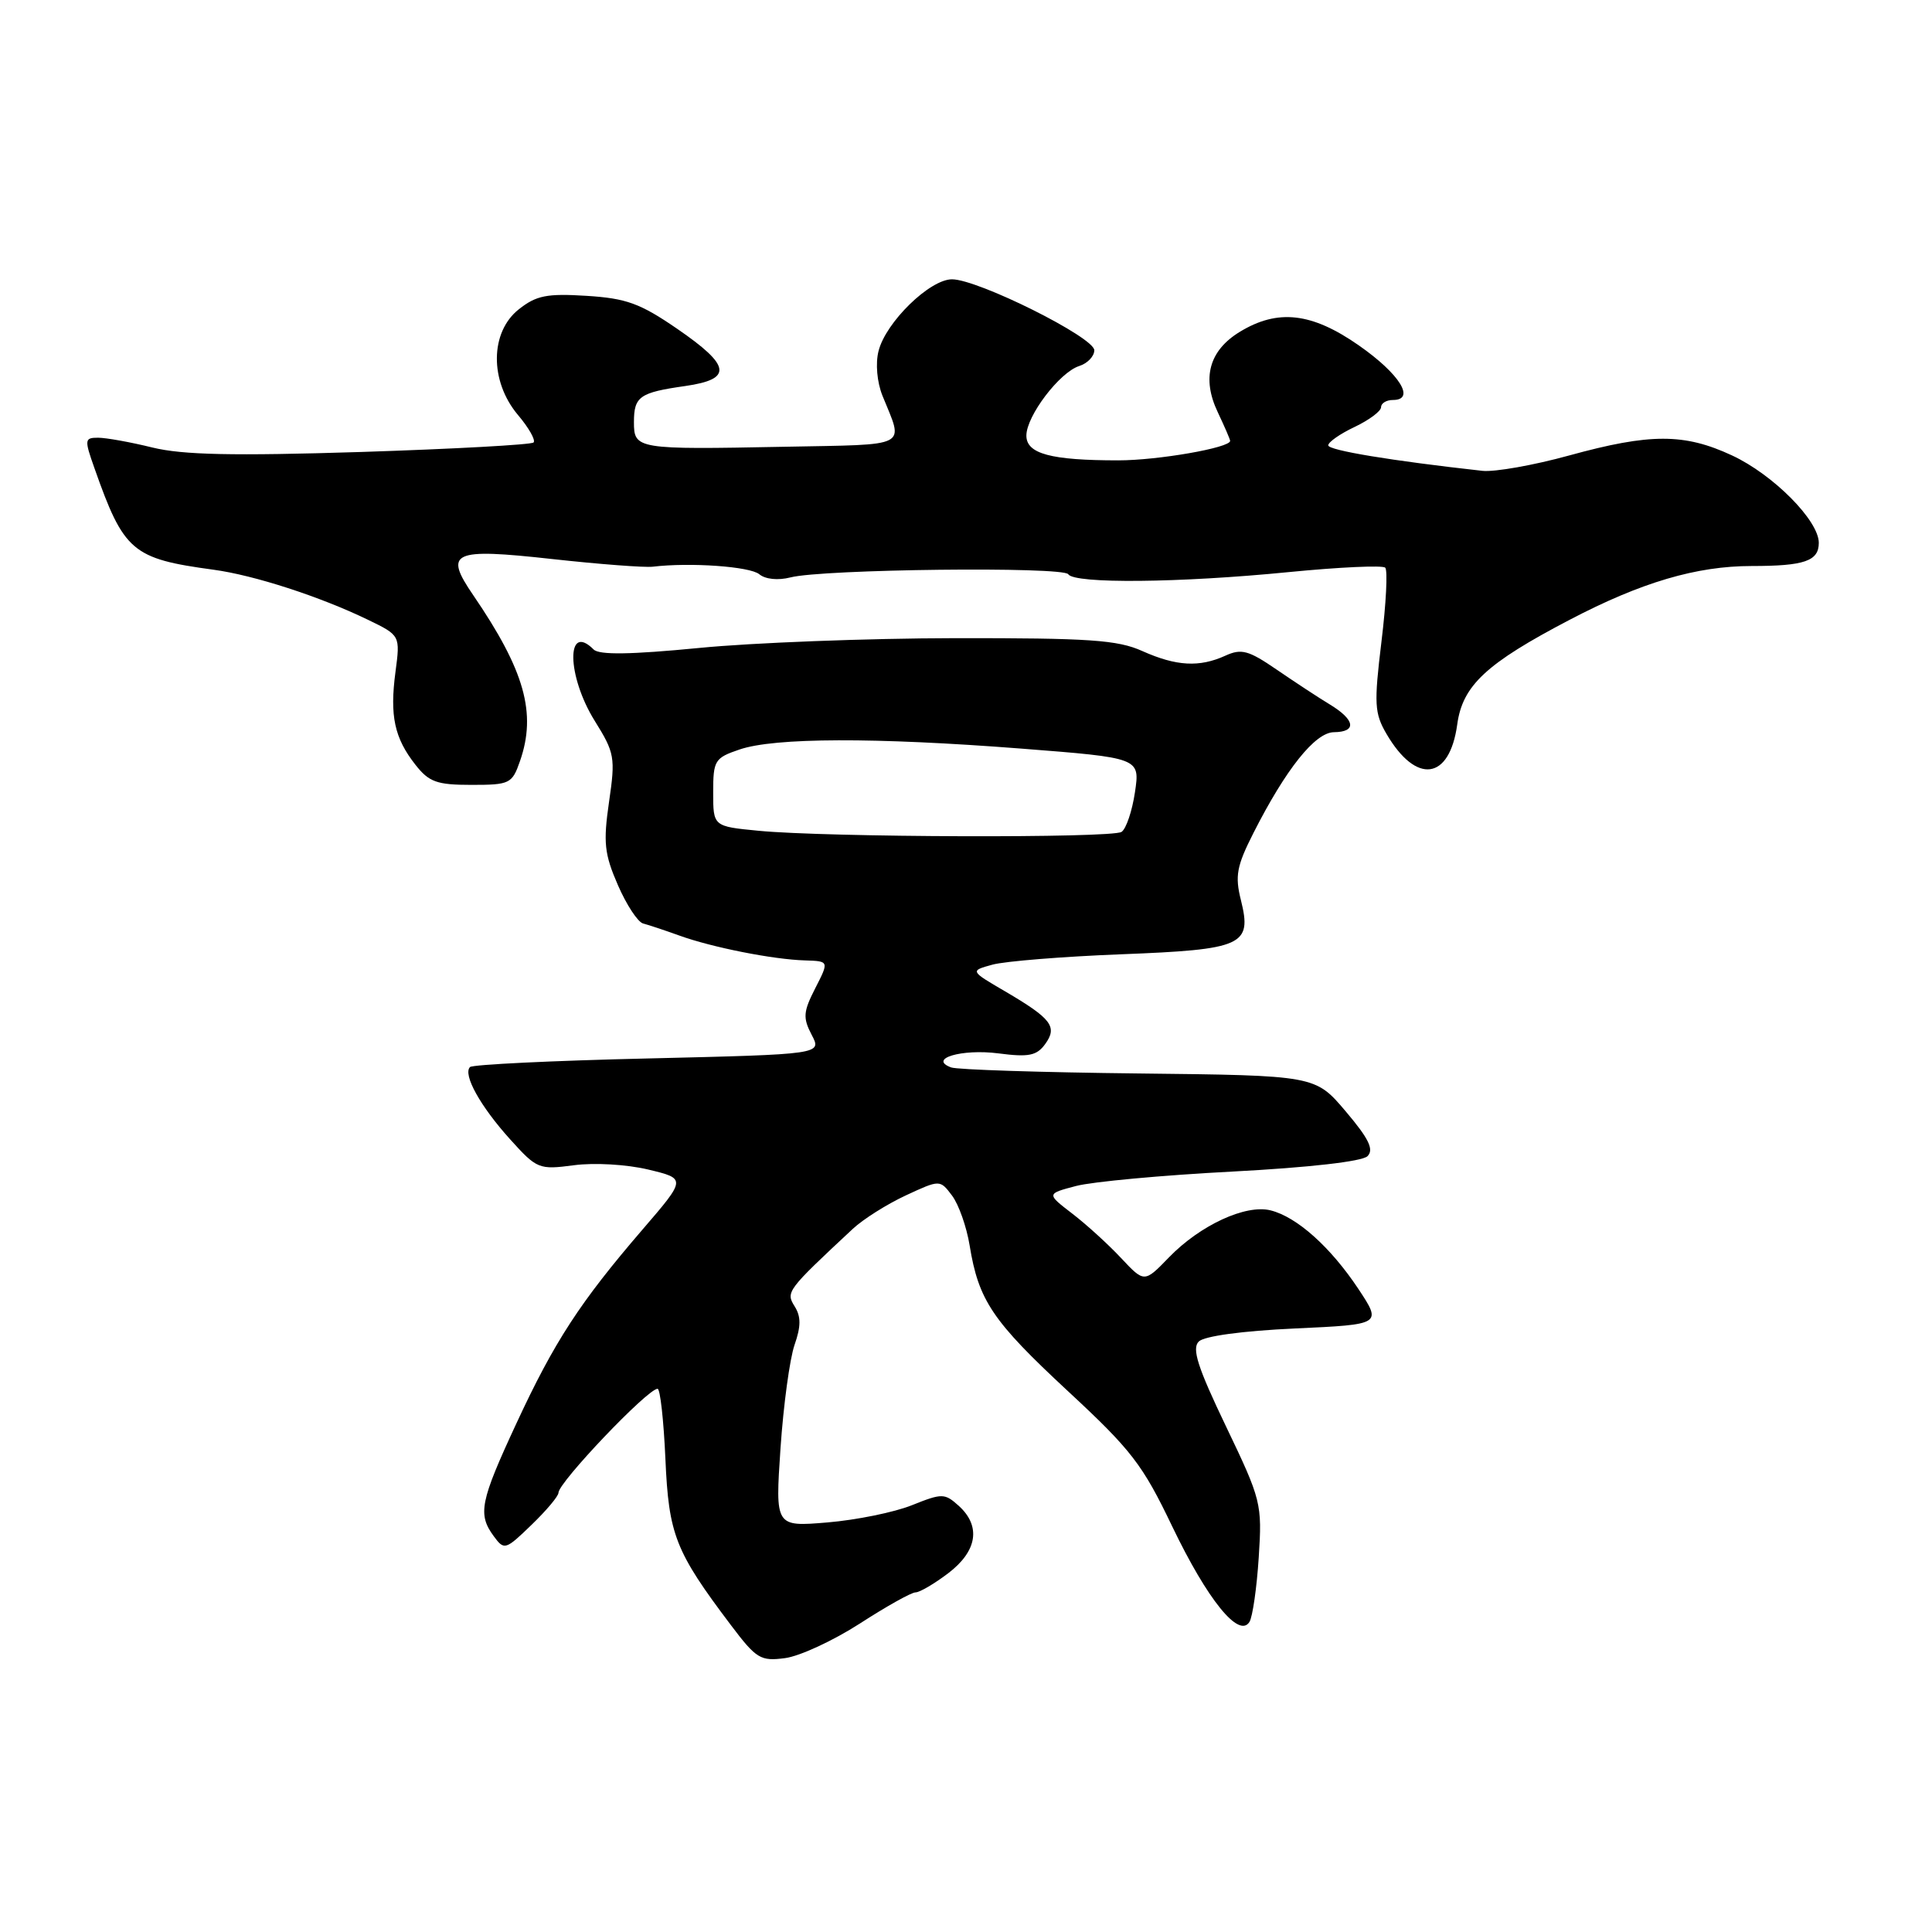 <?xml version="1.0" encoding="UTF-8" standalone="no"?>
<!DOCTYPE svg PUBLIC "-//W3C//DTD SVG 1.1//EN" "http://www.w3.org/Graphics/SVG/1.1/DTD/svg11.dtd" >
<svg xmlns="http://www.w3.org/2000/svg" xmlns:xlink="http://www.w3.org/1999/xlink" version="1.1" viewBox="0 0 256 256">
 <g >
 <path fill="currentColor"
d=" M 113.93 215.13 C 117.44 212.86 120.76 211.00 121.31 211.00 C 121.86 211.00 123.82 209.85 125.66 208.45 C 129.50 205.52 130.01 202.22 127.04 199.53 C 125.17 197.85 124.85 197.84 120.83 199.45 C 118.49 200.39 113.46 201.41 109.65 201.73 C 102.72 202.31 102.72 202.31 103.42 191.91 C 103.81 186.18 104.65 180.02 105.28 178.21 C 106.14 175.74 106.15 174.46 105.29 173.09 C 104.10 171.19 104.27 170.97 113.00 162.83 C 114.37 161.55 117.53 159.56 120.02 158.40 C 124.55 156.30 124.55 156.30 126.15 158.42 C 127.03 159.59 128.08 162.56 128.48 165.02 C 129.67 172.32 131.50 175.04 141.46 184.29 C 149.93 192.14 151.39 194.04 155.34 202.29 C 159.99 211.97 164.17 217.15 165.56 214.91 C 165.98 214.23 166.53 210.38 166.79 206.35 C 167.25 199.24 167.12 198.74 162.45 189.00 C 158.70 181.18 157.90 178.70 158.84 177.76 C 159.56 177.04 164.61 176.35 171.58 176.03 C 183.11 175.50 183.11 175.50 179.98 170.77 C 176.30 165.24 171.85 161.25 168.36 160.38 C 165.07 159.55 159.03 162.34 154.90 166.60 C 151.63 169.98 151.63 169.98 148.56 166.71 C 146.88 164.91 143.96 162.25 142.08 160.81 C 138.66 158.18 138.66 158.18 142.58 157.15 C 144.74 156.58 154.05 155.72 163.27 155.24 C 173.50 154.70 180.50 153.90 181.20 153.20 C 182.08 152.32 181.38 150.88 178.32 147.27 C 174.28 142.50 174.28 142.50 150.89 142.24 C 138.02 142.10 126.84 141.74 126.03 141.44 C 122.93 140.29 127.44 138.95 132.31 139.58 C 136.30 140.10 137.36 139.89 138.48 138.36 C 140.16 136.05 139.35 134.98 133.18 131.36 C 128.52 128.64 128.52 128.64 131.51 127.82 C 133.16 127.37 140.80 126.75 148.50 126.45 C 164.72 125.82 165.92 125.28 164.43 119.28 C 163.62 116.06 163.87 114.75 166.08 110.39 C 170.39 101.89 174.26 97.05 176.75 97.02 C 179.80 96.99 179.58 95.40 176.25 93.37 C 174.74 92.46 171.55 90.36 169.17 88.73 C 165.44 86.17 164.49 85.91 162.37 86.88 C 158.92 88.45 155.87 88.28 151.37 86.27 C 148.09 84.79 144.32 84.54 126.50 84.56 C 114.95 84.58 99.70 85.16 92.61 85.86 C 83.54 86.74 79.40 86.80 78.66 86.06 C 74.99 82.39 75.10 89.56 78.80 95.51 C 81.45 99.76 81.56 100.37 80.70 106.26 C 79.92 111.65 80.08 113.15 81.87 117.27 C 83.01 119.90 84.52 122.19 85.22 122.37 C 85.93 122.55 88.08 123.27 90.00 123.96 C 94.33 125.53 102.44 127.14 106.68 127.26 C 109.86 127.36 109.86 127.36 108.03 130.94 C 106.43 134.07 106.37 134.86 107.55 137.12 C 108.91 139.70 108.91 139.70 85.89 140.25 C 73.23 140.54 62.61 141.06 62.28 141.39 C 61.30 142.37 63.65 146.60 67.59 150.96 C 71.15 154.91 71.41 155.01 76.05 154.40 C 78.75 154.04 83.05 154.29 85.89 154.97 C 90.94 156.18 90.94 156.18 85.12 162.94 C 76.85 172.55 73.45 177.77 68.42 188.62 C 63.61 198.98 63.28 200.64 65.43 203.56 C 66.81 205.44 66.98 205.39 70.43 202.05 C 72.39 200.16 74.00 198.25 74.00 197.80 C 74.00 196.43 85.78 184.05 87.13 184.02 C 87.48 184.01 87.94 188.19 88.17 193.31 C 88.61 203.37 89.47 205.56 96.85 215.34 C 100.22 219.80 100.77 220.14 104.02 219.71 C 105.96 219.46 110.42 217.39 113.93 215.13 Z  M 68.90 100.85 C 71.12 94.50 69.52 88.84 62.71 78.87 C 58.78 73.13 59.91 72.61 73.12 74.07 C 79.38 74.76 85.40 75.22 86.50 75.09 C 91.46 74.50 99.37 75.06 100.61 76.09 C 101.42 76.76 103.09 76.93 104.74 76.51 C 108.97 75.41 140.91 75.05 141.55 76.09 C 142.35 77.37 156.27 77.24 170.72 75.81 C 177.44 75.15 183.22 74.88 183.55 75.22 C 183.89 75.56 183.67 79.97 183.05 85.02 C 182.05 93.27 182.12 94.51 183.72 97.25 C 187.66 103.98 192.07 103.40 193.09 96.00 C 193.79 90.83 196.94 87.90 208.00 82.12 C 217.47 77.16 224.80 75.00 232.10 75.00 C 239.10 75.00 241.00 74.34 241.00 71.93 C 241.00 68.97 234.96 62.89 229.51 60.35 C 223.18 57.40 218.65 57.40 207.93 60.35 C 203.22 61.65 198.05 62.56 196.44 62.39 C 184.43 61.06 176.00 59.67 176.00 59.01 C 176.00 58.58 177.57 57.48 179.50 56.57 C 181.43 55.65 183.00 54.48 183.00 53.95 C 183.00 53.43 183.71 53.00 184.57 53.00 C 187.62 53.00 185.47 49.55 180.07 45.78 C 173.82 41.41 169.32 40.90 164.28 43.97 C 160.21 46.45 159.21 50.12 161.37 54.64 C 162.26 56.53 163.00 58.22 163.00 58.42 C 163.00 59.33 153.45 61.00 148.18 61.00 C 139.24 61.00 136.00 60.13 136.00 57.72 C 136.00 55.12 140.40 49.33 143.00 48.50 C 144.10 48.15 145.00 47.21 145.00 46.41 C 145.00 44.70 129.61 37.02 126.15 37.01 C 123.21 37.00 117.36 42.70 116.41 46.52 C 115.99 48.16 116.21 50.64 116.93 52.43 C 119.75 59.41 120.79 58.87 103.85 59.20 C 84.37 59.58 84.00 59.52 84.00 55.94 C 84.00 52.54 84.74 52.01 90.80 51.15 C 97.12 50.24 96.87 48.47 89.72 43.56 C 84.83 40.20 82.99 39.53 77.72 39.20 C 72.48 38.87 71.06 39.15 68.75 40.98 C 64.92 44.00 64.86 50.49 68.62 54.97 C 70.07 56.68 71.00 58.33 70.70 58.63 C 70.40 58.93 60.11 59.49 47.83 59.89 C 30.88 60.42 24.22 60.28 20.20 59.30 C 17.29 58.58 14.04 58.00 13.00 58.00 C 11.20 58.00 11.17 58.24 12.51 62.02 C 16.41 73.09 17.51 74.03 28.29 75.49 C 33.68 76.22 42.39 79.04 48.77 82.13 C 53.04 84.20 53.04 84.20 52.40 89.05 C 51.63 94.86 52.26 97.79 55.05 101.34 C 56.85 103.63 57.89 104.00 62.47 104.00 C 67.55 104.00 67.86 103.85 68.90 100.85 Z  M 100.50 110.08 C 94.50 109.50 94.50 109.50 94.50 105.00 C 94.50 100.75 94.70 100.43 98.00 99.31 C 102.63 97.73 115.92 97.69 135.28 99.19 C 151.06 100.42 151.06 100.42 150.39 104.96 C 150.02 107.46 149.22 109.83 148.61 110.23 C 147.34 111.08 109.52 110.96 100.50 110.08 Z "/>
</g>
</svg>